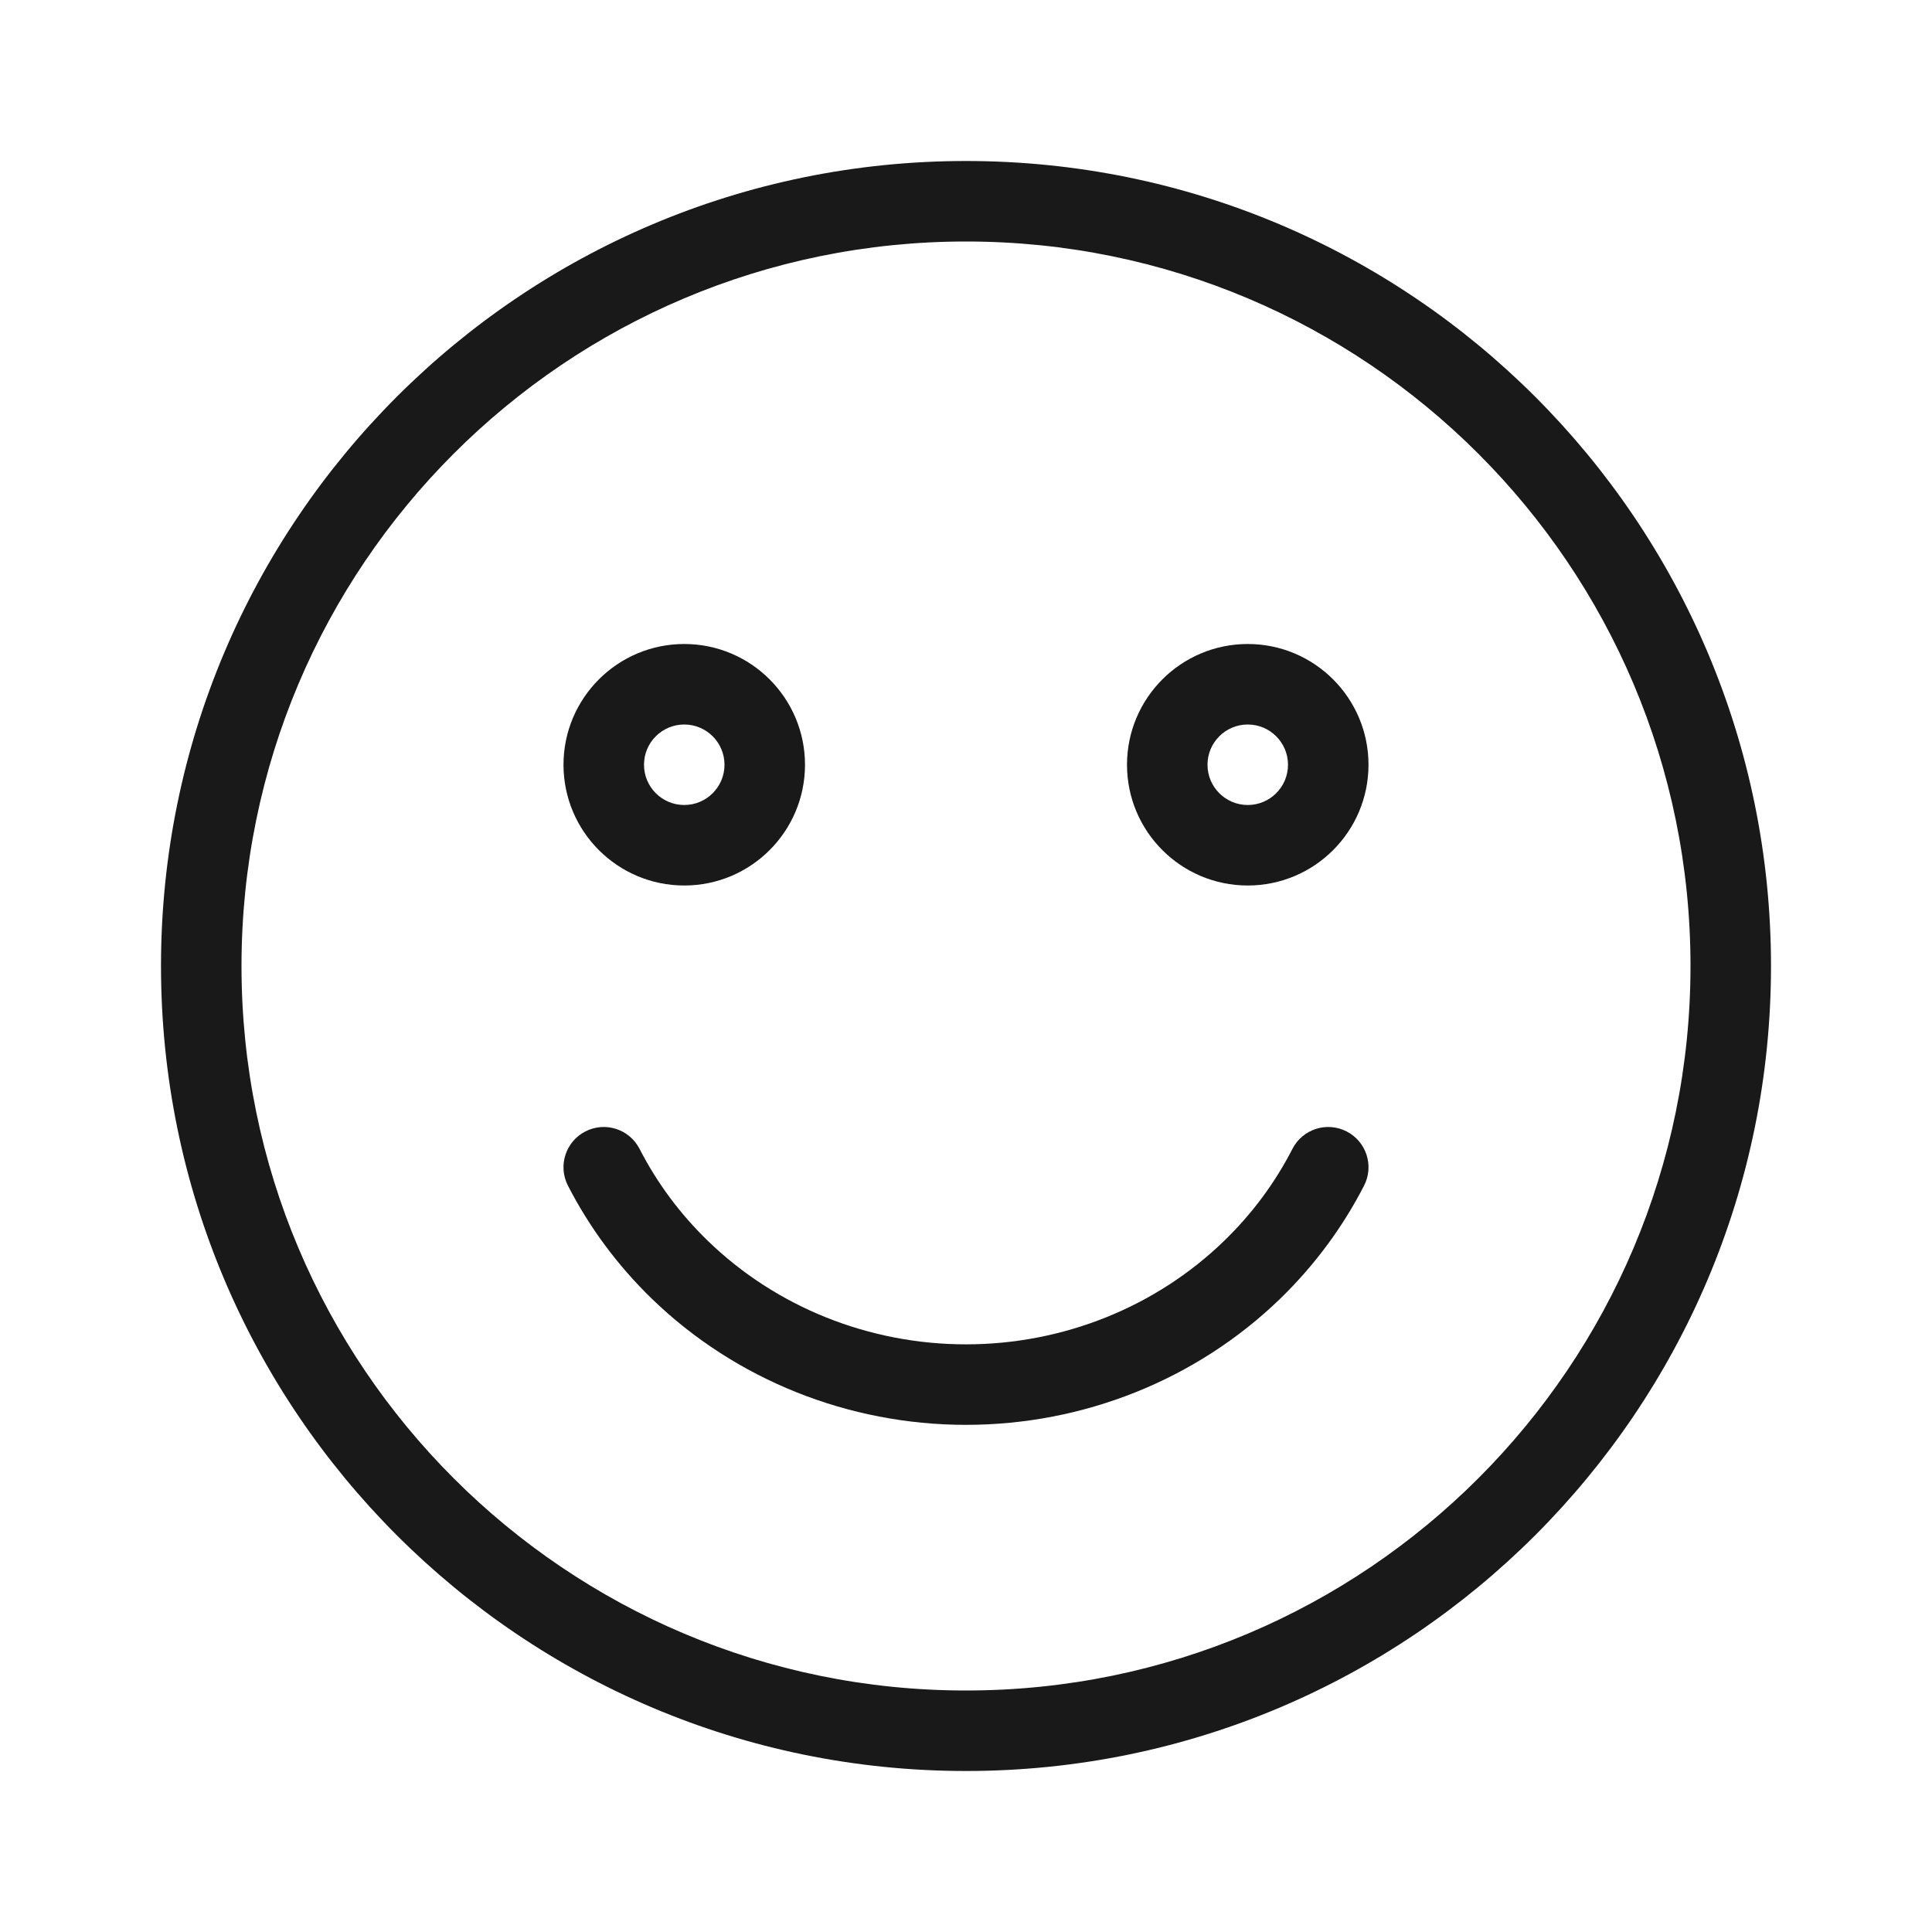 <svg width="24" height="24" viewBox="0 0 24 24" fill="none" xmlns="http://www.w3.org/2000/svg">
<g opacity="0.9">
<path d="M7.945 14.272C7.819 14.026 7.518 13.929 7.272 14.055C7.026 14.181 6.929 14.482 7.055 14.728C7.32 15.245 7.672 15.721 8.1 16.136C9.137 17.139 10.54 17.7 12 17.7C13.46 17.7 14.863 17.139 15.9 16.136C16.328 15.721 16.68 15.245 16.945 14.728C17.071 14.482 16.974 14.181 16.728 14.055C16.482 13.929 16.181 14.026 16.055 14.272C15.84 14.691 15.554 15.079 15.204 15.417C14.357 16.237 13.205 16.7 12 16.7C10.795 16.7 9.643 16.237 8.796 15.417C8.446 15.079 8.16 14.691 7.945 14.272Z" fill="black"/>
<path fill-rule="evenodd" clip-rule="evenodd" d="M8.5 11C9.328 11 10 10.328 10 9.5C10 8.672 9.328 8 8.5 8C7.672 8 7 8.672 7 9.5C7 10.328 7.672 11 8.5 11ZM8.5 10C8.776 10 9 9.776 9 9.5C9 9.224 8.776 9 8.5 9C8.224 9 8 9.224 8 9.5C8 9.776 8.224 10 8.5 10Z" fill="black"/>
<path fill-rule="evenodd" clip-rule="evenodd" d="M17 9.5C17 10.328 16.328 11 15.5 11C14.672 11 14 10.328 14 9.5C14 8.672 14.672 8 15.5 8C16.328 8 17 8.672 17 9.5ZM16 9.5C16 9.776 15.776 10 15.5 10C15.224 10 15 9.776 15 9.5C15 9.224 15.224 9 15.5 9C15.776 9 16 9.224 16 9.5Z" fill="black"/>
<path fill-rule="evenodd" clip-rule="evenodd" d="M12 2C6.477 2 2 6.477 2 12C2 17.523 6.477 22 12 22C17.523 22 22 17.523 22 12C22 6.477 17.523 2 12 2ZM3 12C3 7.029 7.029 3 12 3C16.971 3 21 7.029 21 12C21 16.971 16.971 21 12 21C7.029 21 3 16.971 3 12Z" fill="black"/>
</g>
</svg>
